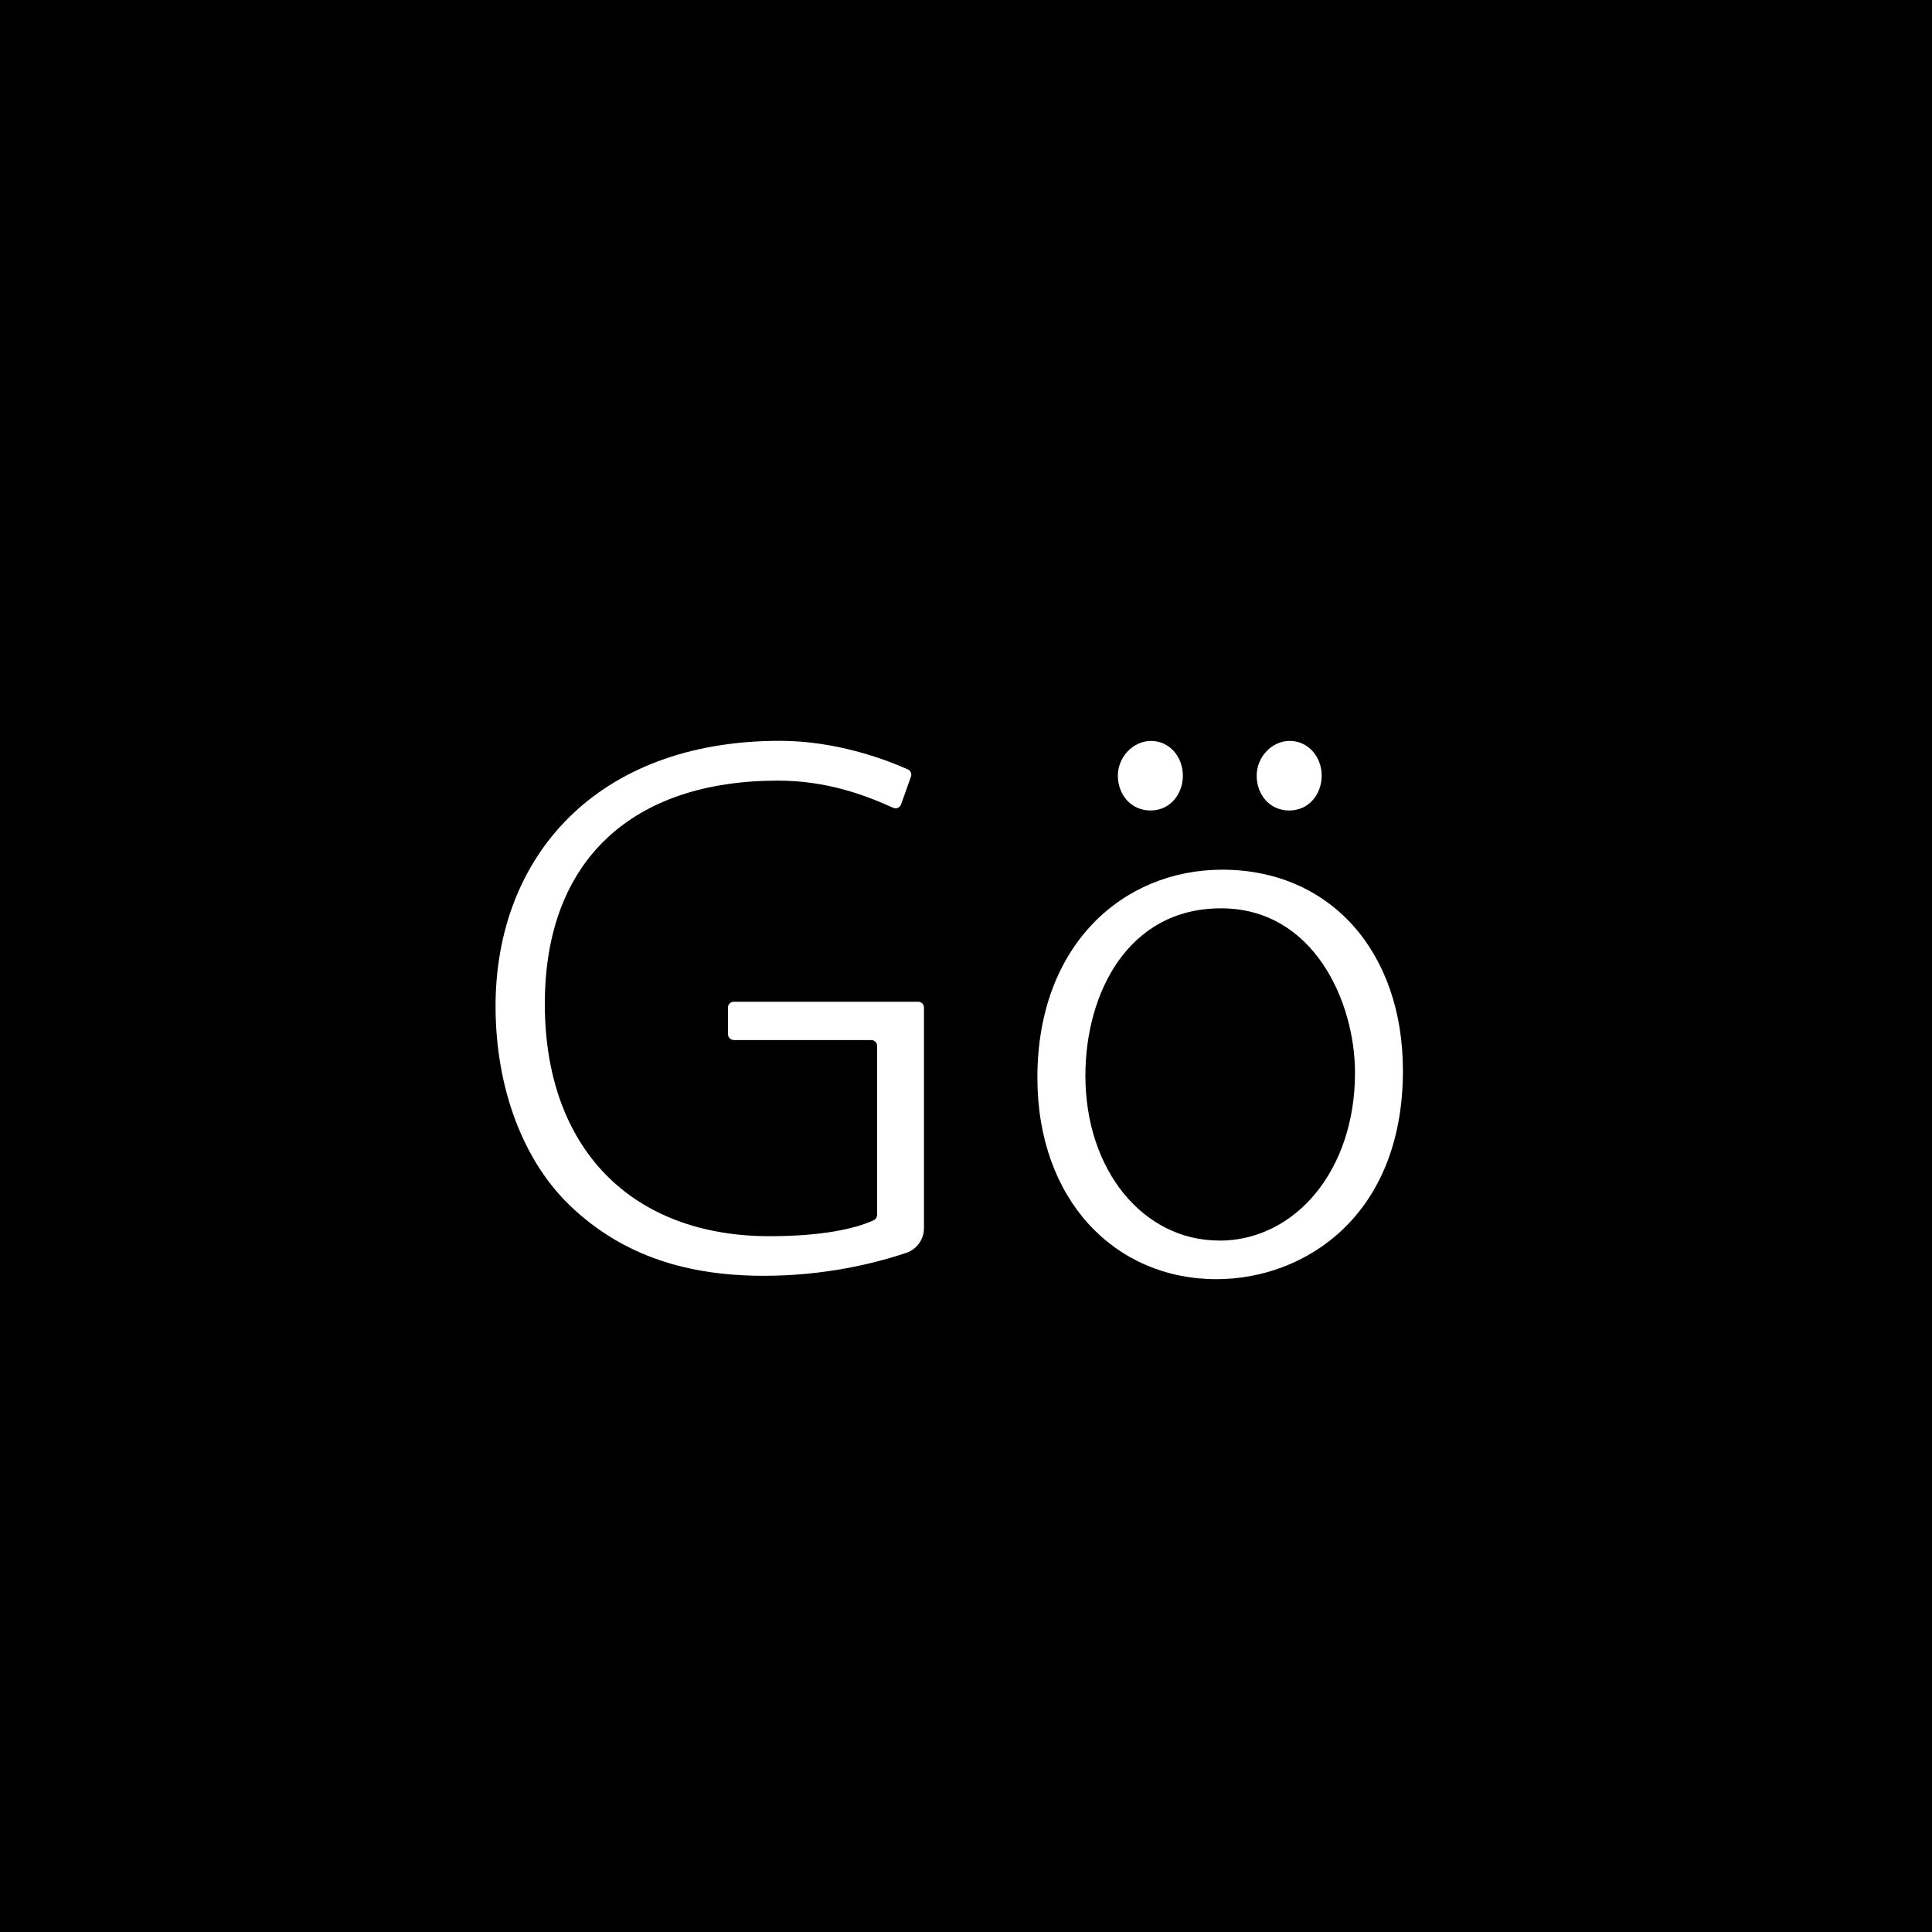 <?xml version="1.0" encoding="UTF-8"?>
<svg id="Layer_1" data-name="Layer 1" xmlns="http://www.w3.org/2000/svg" viewBox="0 0 200 200">
  <defs>
    <style>
      .cls-1 {
        fill: #fff;
      }
    </style>
  </defs>
  <rect x="0" width="200" height="200"/>
  <g>
    <path class="cls-1" d="m75.96,107.67h14.24c.33,0,.6.27.6.6v17.49c0,.23-.13.45-.34.55-2.03.94-5.55,1.66-10.79,1.66-14.3,0-23.27-9.08-23.27-24.06s9.18-23.1,24.13-23.1c5.07,0,9.03,1.5,11.93,2.81.32.15.7-.01.82-.35l1.02-2.87c.11-.3-.03-.62-.32-.75-2.47-1.11-7.53-2.96-13.25-2.96-19,0-29.42,12.02-29.43,27.45,0,8.74,3,16.13,7.66,20.62,5.55,5.34,12.37,7.31,20.11,7.31,6.3,0,11.49-1.28,14.76-2.38,1.09-.37,1.82-1.4,1.82-2.55v-22.84c0-.33-.27-.6-.6-.6h-19.09c-.33,0-.6.27-.6.6v2.76c0,.33.27.6.6.6Z"/>
    <path class="cls-1" d="m126.52,90.03c-10.25,0-19.13,7.78-19.13,21.52,0,12.7,8.05,20.87,18.54,20.87,9.09,0,19.3-6.5,19.3-21.59,0-12.31-7.53-20.8-18.71-20.8Zm-.32,38.39c-7.81,0-13.84-7.22-13.84-17.08,0-8.49,4.39-17.31,14.04-17.31s13.87,9.75,13.87,17.02c0,10.14-6.22,17.38-14.06,17.38Z"/>
    <path class="cls-1" d="m133.46,83.9c2.07,0,3.36-1.72,3.36-3.6,0-1.98-1.41-3.6-3.3-3.6s-3.43,1.68-3.43,3.6,1.31,3.6,3.37,3.6Z"/>
    <path class="cls-1" d="m119.1,83.9c2.06,0,3.35-1.72,3.35-3.6,0-1.98-1.41-3.6-3.29-3.6s-3.44,1.68-3.44,3.6,1.32,3.6,3.38,3.6Z"/>
  </g>
</svg>